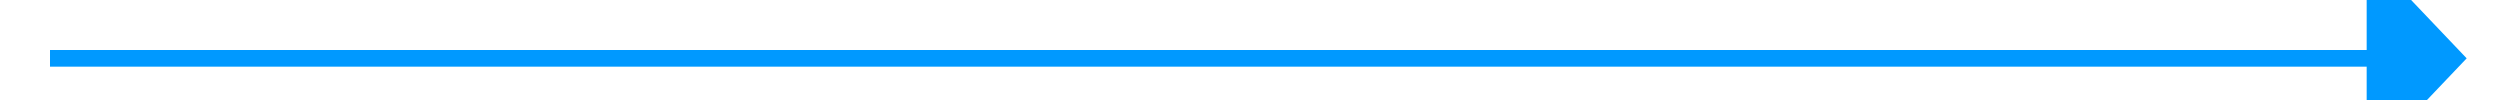 ﻿<?xml version="1.0" encoding="utf-8"?>
<svg version="1.1" xmlns:xlink="http://www.w3.org/1999/xlink" width="150px" height="6px" preserveAspectRatio="xMinYMid meet" viewBox="368 395  150 4" xmlns="http://www.w3.org/2000/svg">
  <path d="M 510 403.8  L 516 397.5  L 510 391.2  L 510 403.8  Z " fill-rule="nonzero" fill="#0099ff" stroke="none" />
  <path d="M 371 397.5  L 511 397.5  " stroke-width="1" stroke="#0099ff" fill="none" />
</svg>